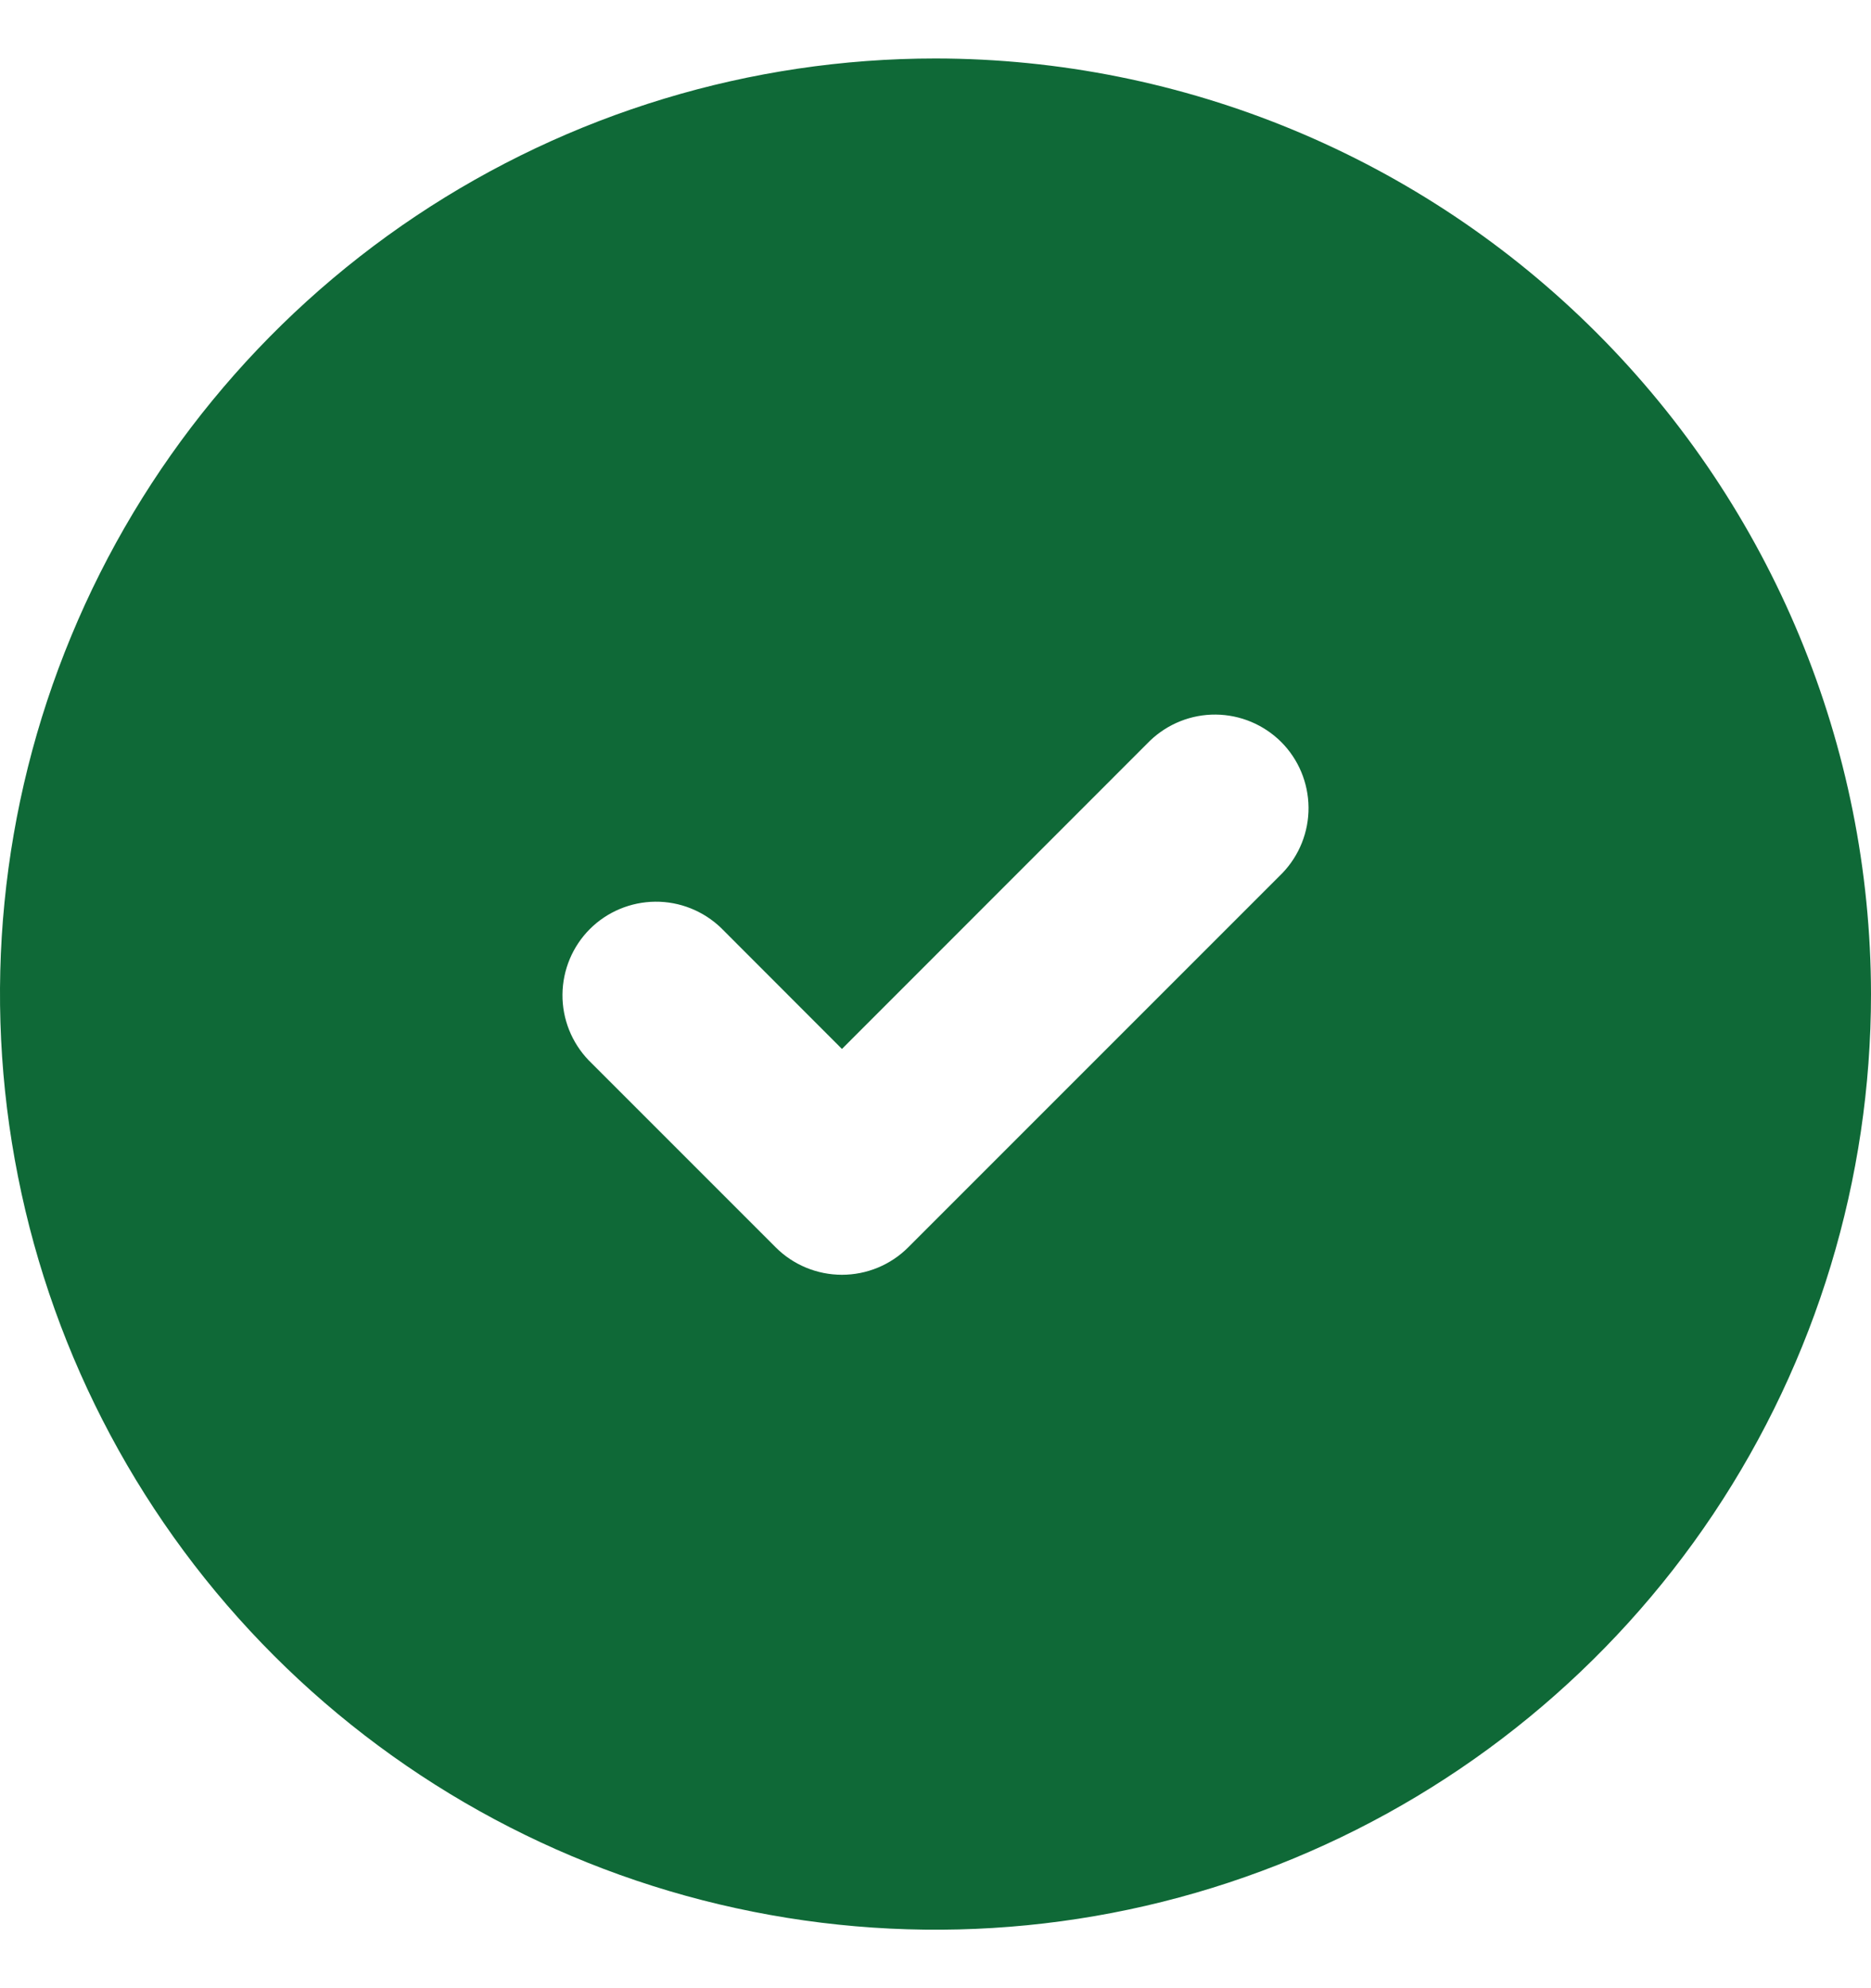 <svg width="16" height="17" viewBox="0 0 16 17" fill="none" xmlns="http://www.w3.org/2000/svg">
<path d="M8 0.5C6.418 0.5 4.871 0.969 3.555 1.848C2.24 2.727 1.214 3.977 0.609 5.439C0.003 6.9 -0.155 8.509 0.154 10.061C0.462 11.613 1.224 13.038 2.343 14.157C3.462 15.276 4.887 16.038 6.439 16.346C7.991 16.655 9.6 16.497 11.062 15.891C12.523 15.286 13.773 14.26 14.652 12.945C15.531 11.629 16 10.082 16 8.5C15.998 6.379 15.154 4.346 13.654 2.846C12.155 1.346 10.121 0.502 8 0.5ZM10.966 7.466L7.766 10.666C7.616 10.816 7.412 10.9 7.2 10.9C6.988 10.9 6.784 10.816 6.634 10.666L5.034 9.066C4.889 8.915 4.808 8.713 4.81 8.503C4.812 8.293 4.896 8.092 5.044 7.944C5.192 7.796 5.393 7.712 5.603 7.71C5.813 7.708 6.015 7.789 6.166 7.934L7.2 8.969L9.834 6.334C9.985 6.189 10.187 6.108 10.397 6.11C10.607 6.112 10.807 6.196 10.956 6.344C11.104 6.492 11.188 6.693 11.19 6.903C11.192 7.113 11.111 7.315 10.966 7.466Z" fill="#0F6937"/>
</svg>
